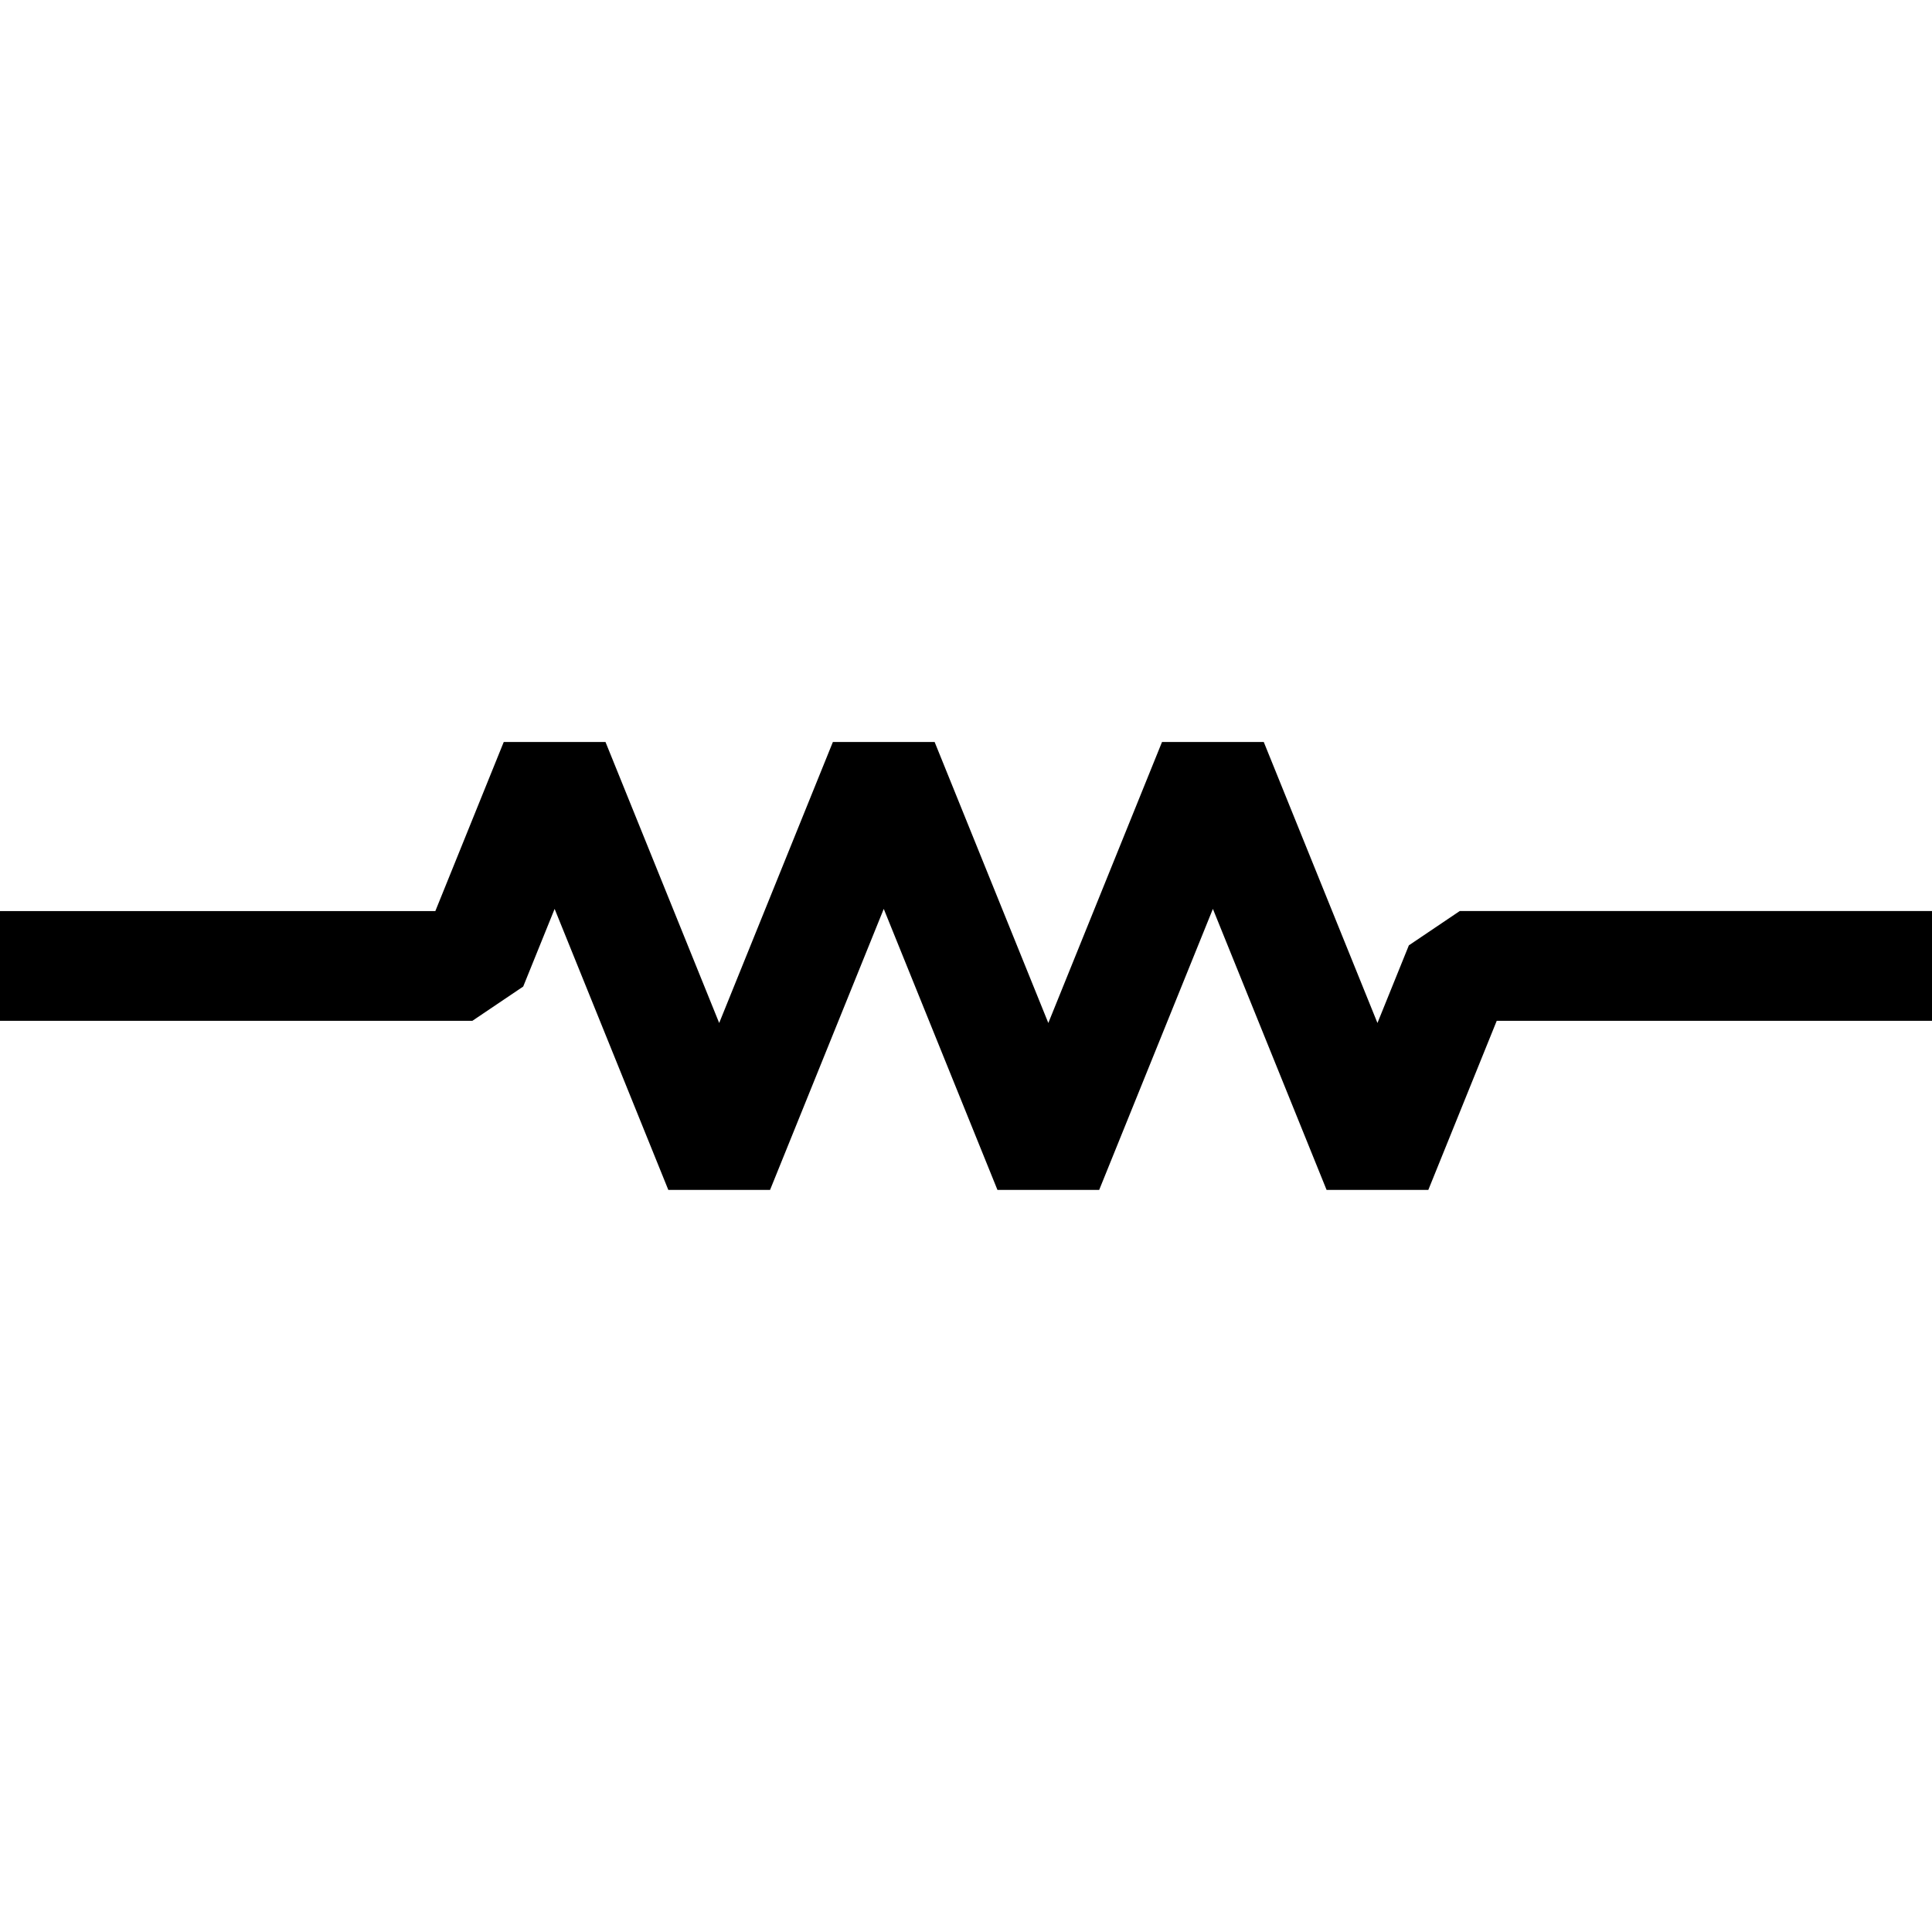 <?xml version="1.0" encoding="UTF-8" standalone="no"?>
<svg
   xmlns:dc="http://purl.org/dc/elements/1.1/"
   xmlns:cc="http://creativecommons.org/ns#"
   xmlns:rdf="http://www.w3.org/1999/02/22-rdf-syntax-ns#"
   xmlns:svg="http://www.w3.org/2000/svg"
   xmlns="http://www.w3.org/2000/svg"
   xmlns:sodipodi="http://sodipodi.sourceforge.net/DTD/sodipodi-0.dtd"
   xmlns:inkscape="http://www.inkscape.org/namespaces/inkscape"
   width="38"
   height="38"
   viewBox="0 0 10.054 10.054"
   version="1.1"
   id="svg8"
   sodipodi:docname="resistor-icon.svg"
   inkscape:version="0.92.5 (2060ec1f9f, 2020-04-08)">
  <sodipodi:namedview
     pagecolor="#ffffff"
     bordercolor="#666666"
     borderopacity="1"
     objecttolerance="10"
     gridtolerance="10"
     guidetolerance="10"
     inkscape:pageopacity="0"
     inkscape:pageshadow="2"
     inkscape:window-width="1608"
     inkscape:window-height="986"
     id="namedview8"
     showgrid="false"
     inkscape:zoom="1.4142136"
     inkscape:cx="13.683455"
     inkscape:cy="16.465554"
     inkscape:window-x="72"
     inkscape:window-y="27"
     inkscape:window-maximized="1"
     inkscape:current-layer="g1865" />
  <defs
     id="defs2" />
  <g
     id="g1865"
     transform="matrix(0.2,0,0,0.2,3.978,-1.754)">
    <path
       inkscape:connector-curvature="0"
       style="fill:none;stroke:#000000;stroke-width:2.856;stroke-linejoin:bevel;stroke-miterlimit:4;stroke-dasharray:none"
       d="m -20.447,33.904 h 12.847 l 2.141,-5.292 4.282,10.583 4.282,-10.583 4.282,10.583 4.282,-10.583 4.282,10.583 2.141,-5.292 H 30.942"
       id="path873" />
  </g>
</svg>
